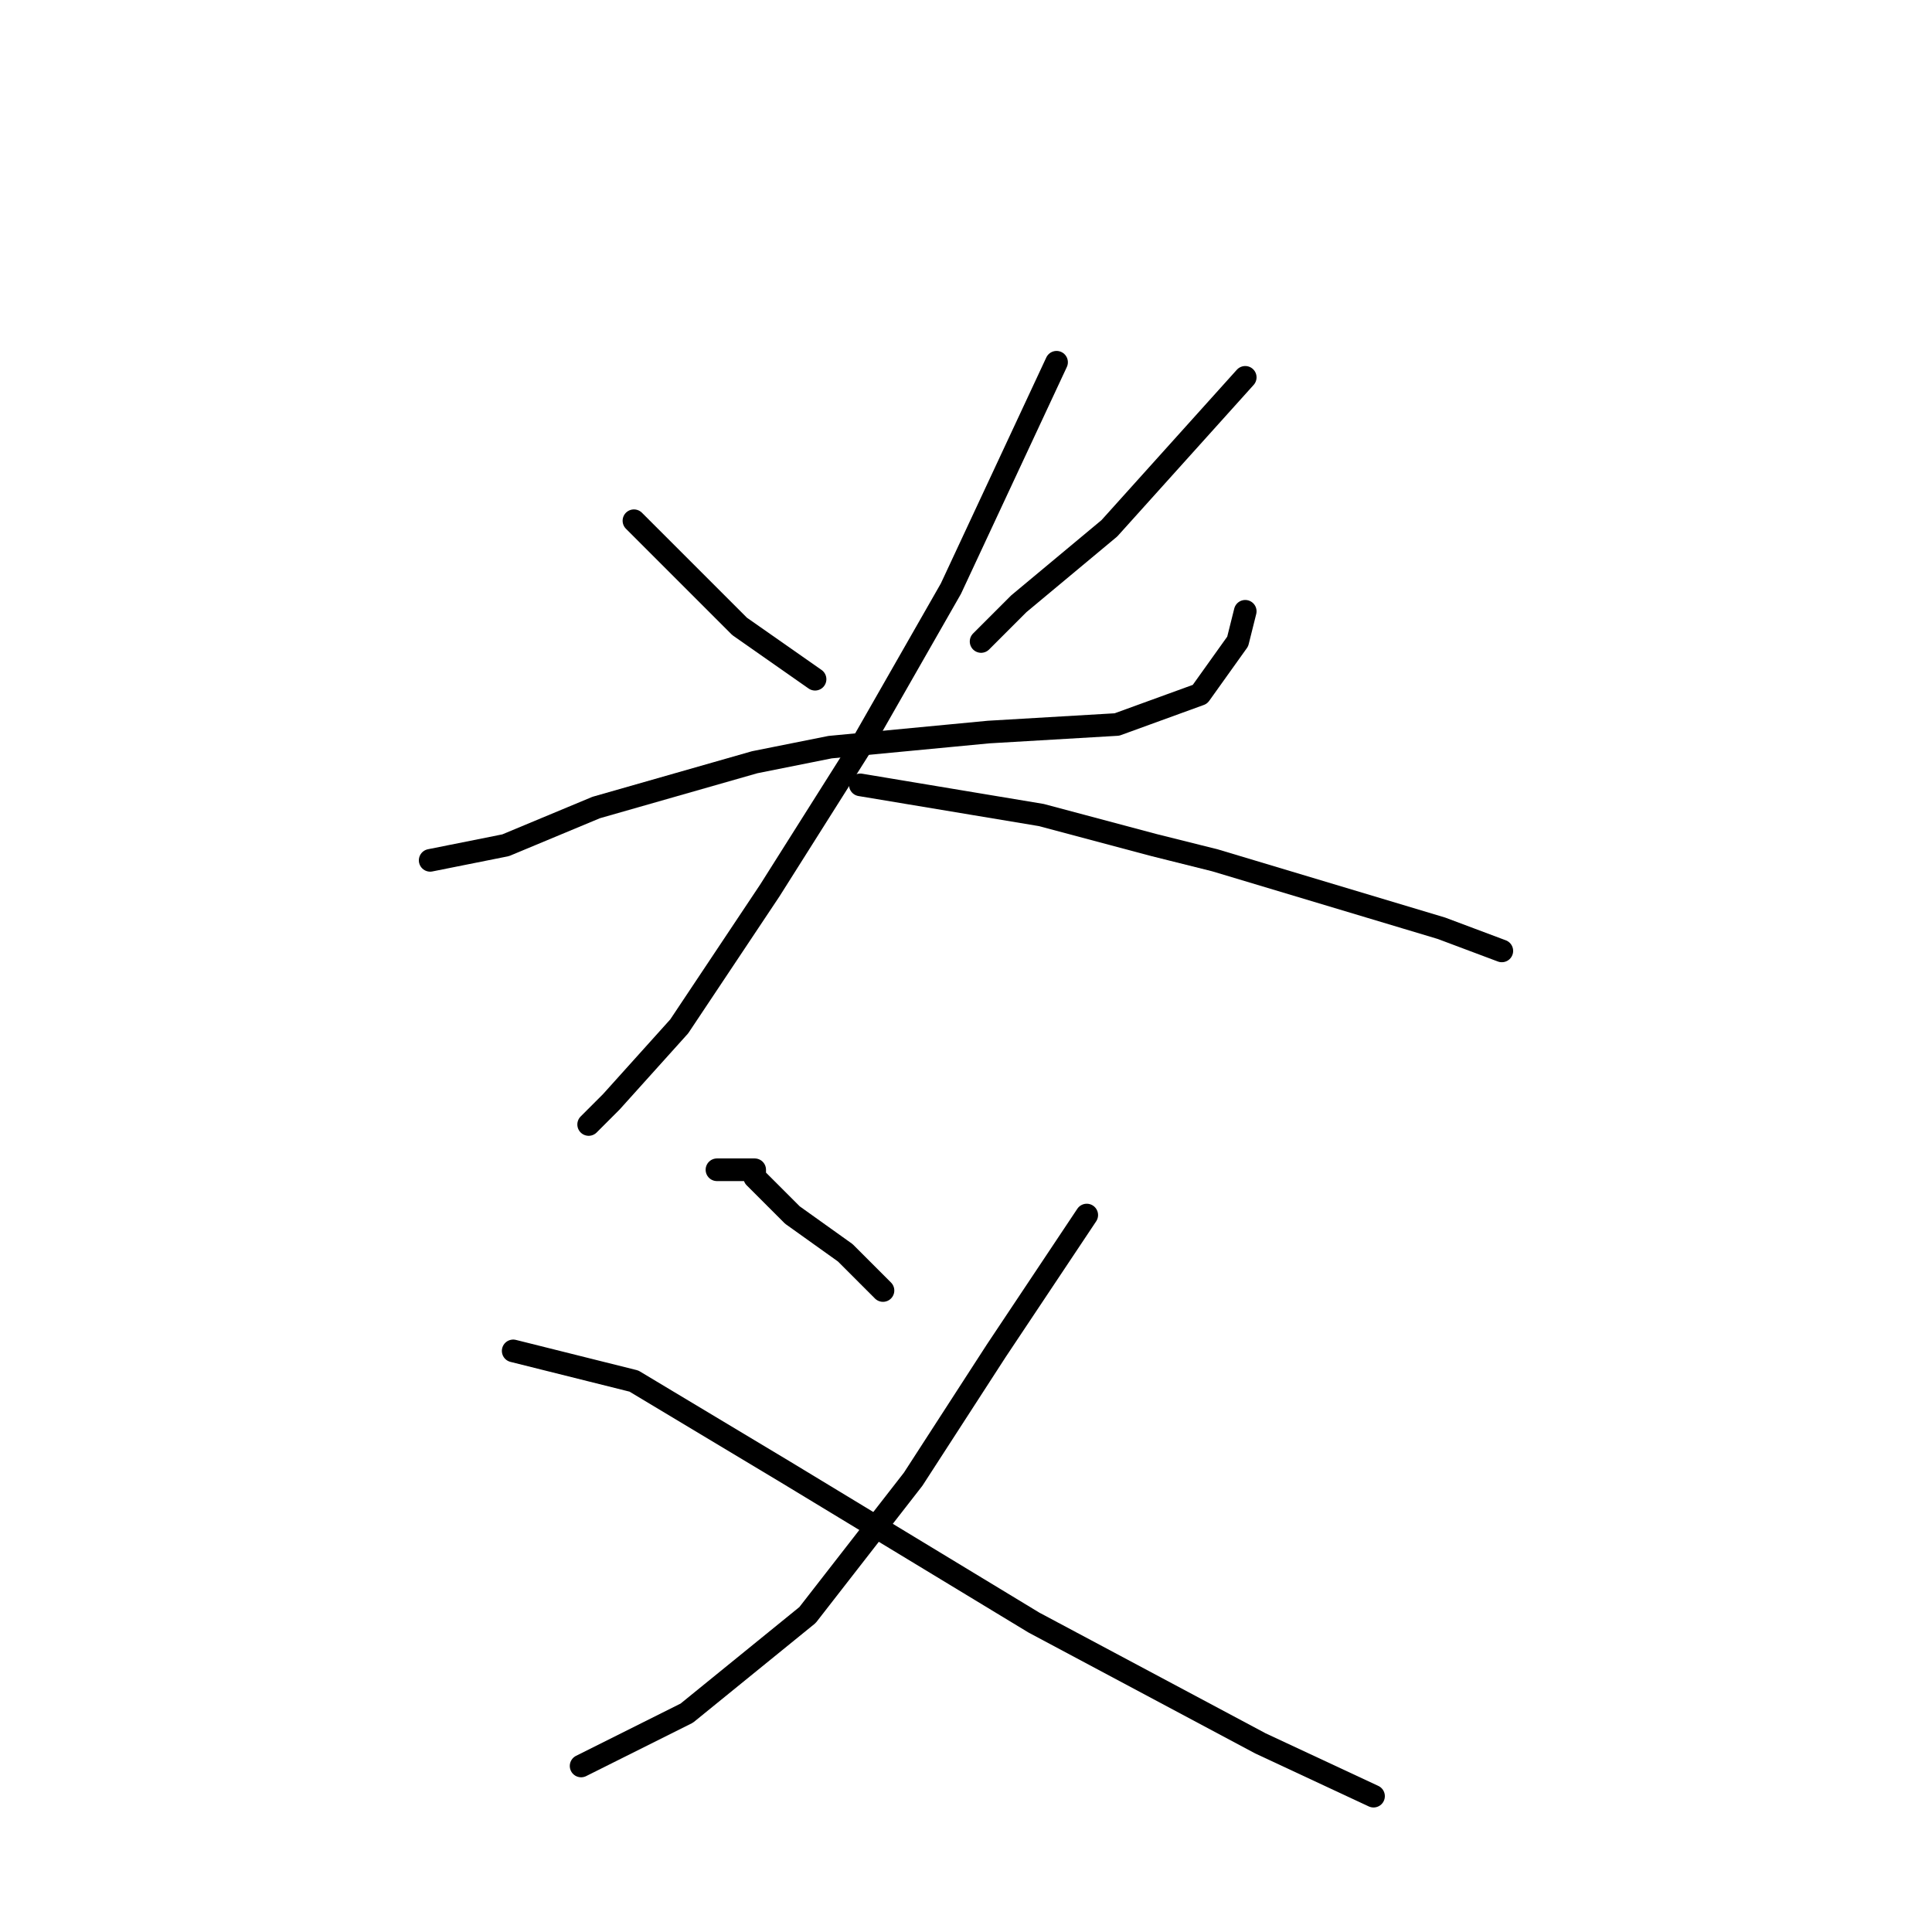 <?xml version="1.0" standalone="no"?>
    <svg width="256" height="256" xmlns="http://www.w3.org/2000/svg" version="1.1">
    <polyline stroke="black" stroke-width="3" stroke-linecap="round" fill="transparent" stroke-linejoin="round" points="84 69 91 76 98 83 108 90 108 90 " />
        <polyline stroke="black" stroke-width="3" stroke-linecap="round" fill="transparent" stroke-linejoin="round" points="165 50 156 60 147 70 135 80 130 85 130 85 " />
        <polyline stroke="black" stroke-width="3" stroke-linecap="round" fill="transparent" stroke-linejoin="round" points="57 114 62 113 67 112 79 107 100 101 110 99 131 97 148 96 159 92 164 85 165 81 165 81 " />
        <polyline stroke="black" stroke-width="3" stroke-linecap="round" fill="transparent" stroke-linejoin="round" points="140 48 133 63 126 78 114 99 102 118 90 136 81 146 78 149 78 149 " />
        <polyline stroke="black" stroke-width="3" stroke-linecap="round" fill="transparent" stroke-linejoin="round" points="114 104 126 106 138 108 153 112 161 114 191 123 199 126 199 126 " />
        <polyline stroke="black" stroke-width="3" stroke-linecap="round" fill="transparent" stroke-linejoin="round" points="95 155 97 155 99 155 100 155 100 156 101 157 105 161 112 166 117 171 117 171 " />
        <polyline stroke="black" stroke-width="3" stroke-linecap="round" fill="transparent" stroke-linejoin="round" points="144 161 138 170 132 179 121 196 107 214 91 227 77 234 77 234 " />
        <polyline stroke="black" stroke-width="3" stroke-linecap="round" fill="transparent" stroke-linejoin="round" points="68 179 76 181 84 183 104 195 137 215 167 231 182 238 182 238 " />
        </svg>